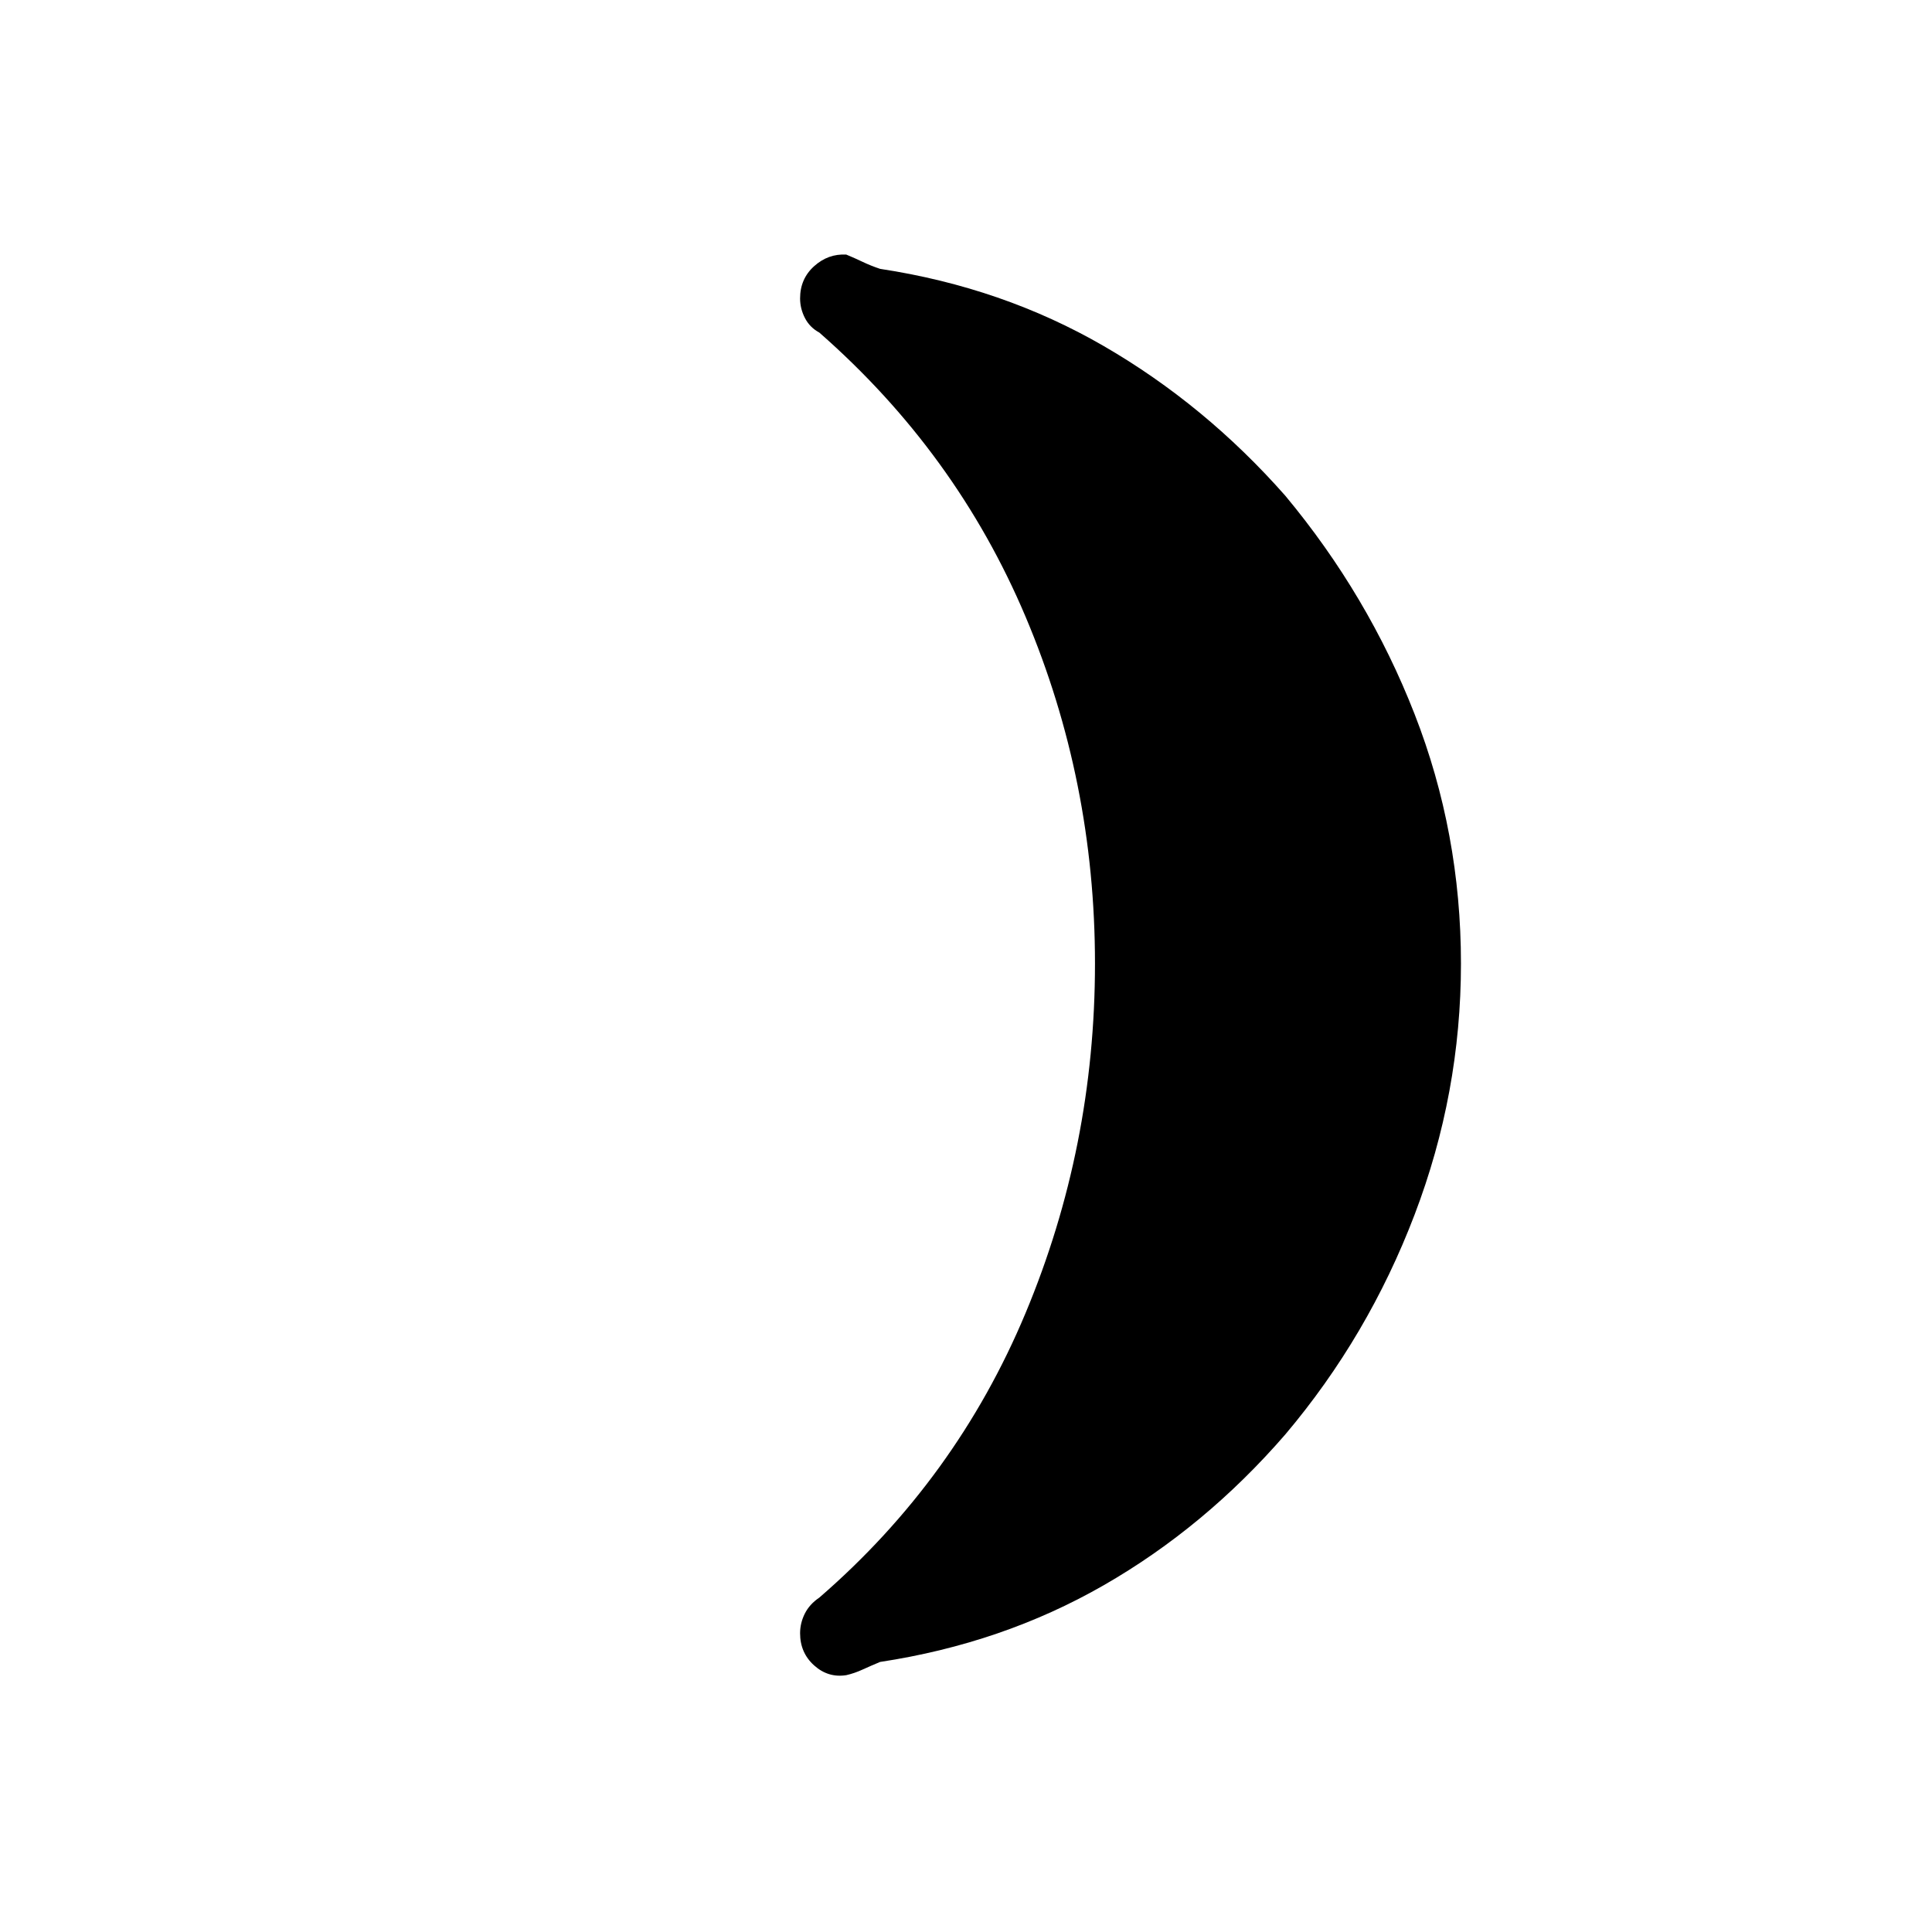 <svg xmlns="http://www.w3.org/2000/svg" height="40" viewBox="0 -960 960 960" width="40"><path d="M638.65-713.68q41.22 49.51 64.25 108.51 23.04 59 23.04 123.95 0 64.37-23.04 124.79-23.03 60.42-64.25 109.21-39.85 46-90.18 74.9-50.33 28.9-111.16 38.13-4.62 1.92-8.66 3.77-4.03 1.86-8.14 2.8-9.01 1.42-15.98-4.85-6.97-6.26-6.97-15.99 0-5.04 2.33-9.71 2.33-4.68 7.2-7.97 68.03-58.89 102.51-141.42 34.49-82.53 34.49-173.66 0-90.75-34.49-172.34-34.48-81.59-102.5-141.2-4.76-2.57-7.15-7.25-2.39-4.67-2.39-9.71 0-9.73 6.97-16.01 6.97-6.28 15.98-5.77 4.11 1.69 8.14 3.62 4.04 1.93 8.66 3.47 60.83 9.23 111.15 38.37 50.32 29.14 90.19 74.36Z"/></svg>